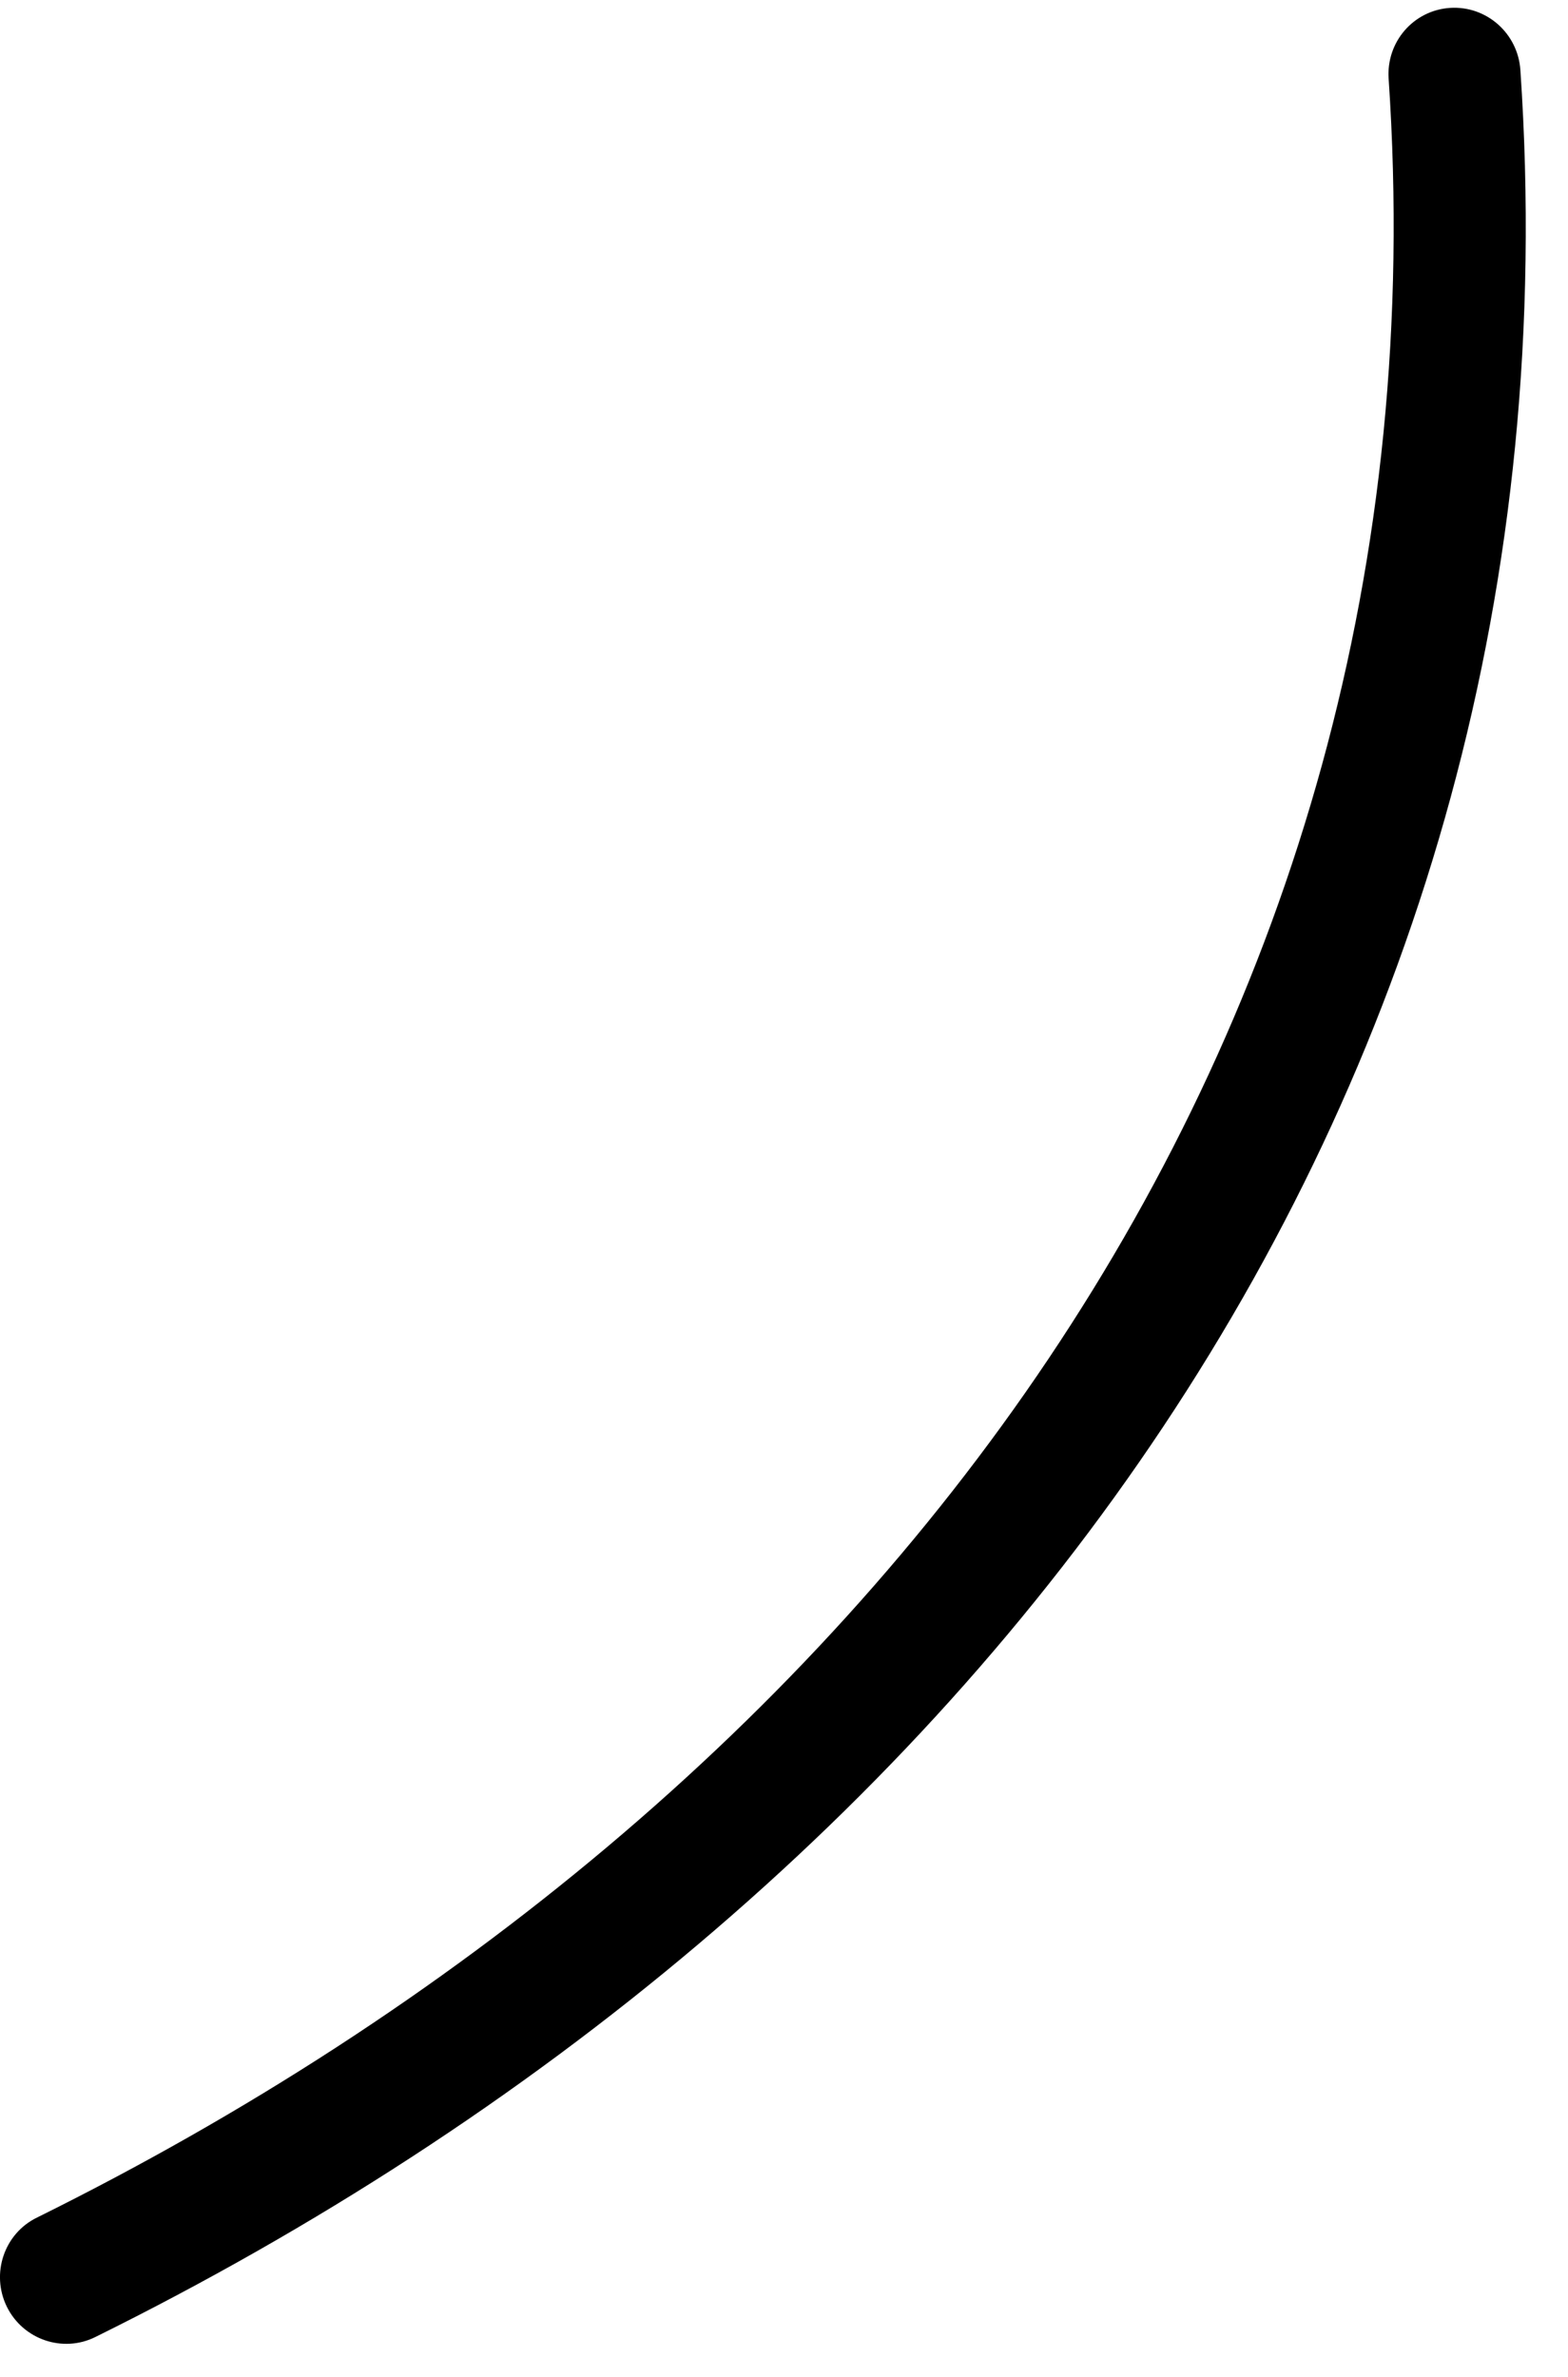 <svg width="33" height="50" viewBox="0 0 33 50" fill="none" xmlns="http://www.w3.org/2000/svg">
<path fill-rule="evenodd" clip-rule="evenodd" d="M29.225 1.655C30.611 22.109 18.233 38.01 0.776 46.649C0.089 46.984 -0.198 47.826 0.144 48.523C0.485 49.215 1.322 49.501 2.008 49.16C20.488 40.021 33.467 23.119 31.998 1.475C31.946 0.7 31.284 0.118 30.519 0.166C29.749 0.216 29.173 0.881 29.225 1.655Z" fill="black"/>
</svg>
